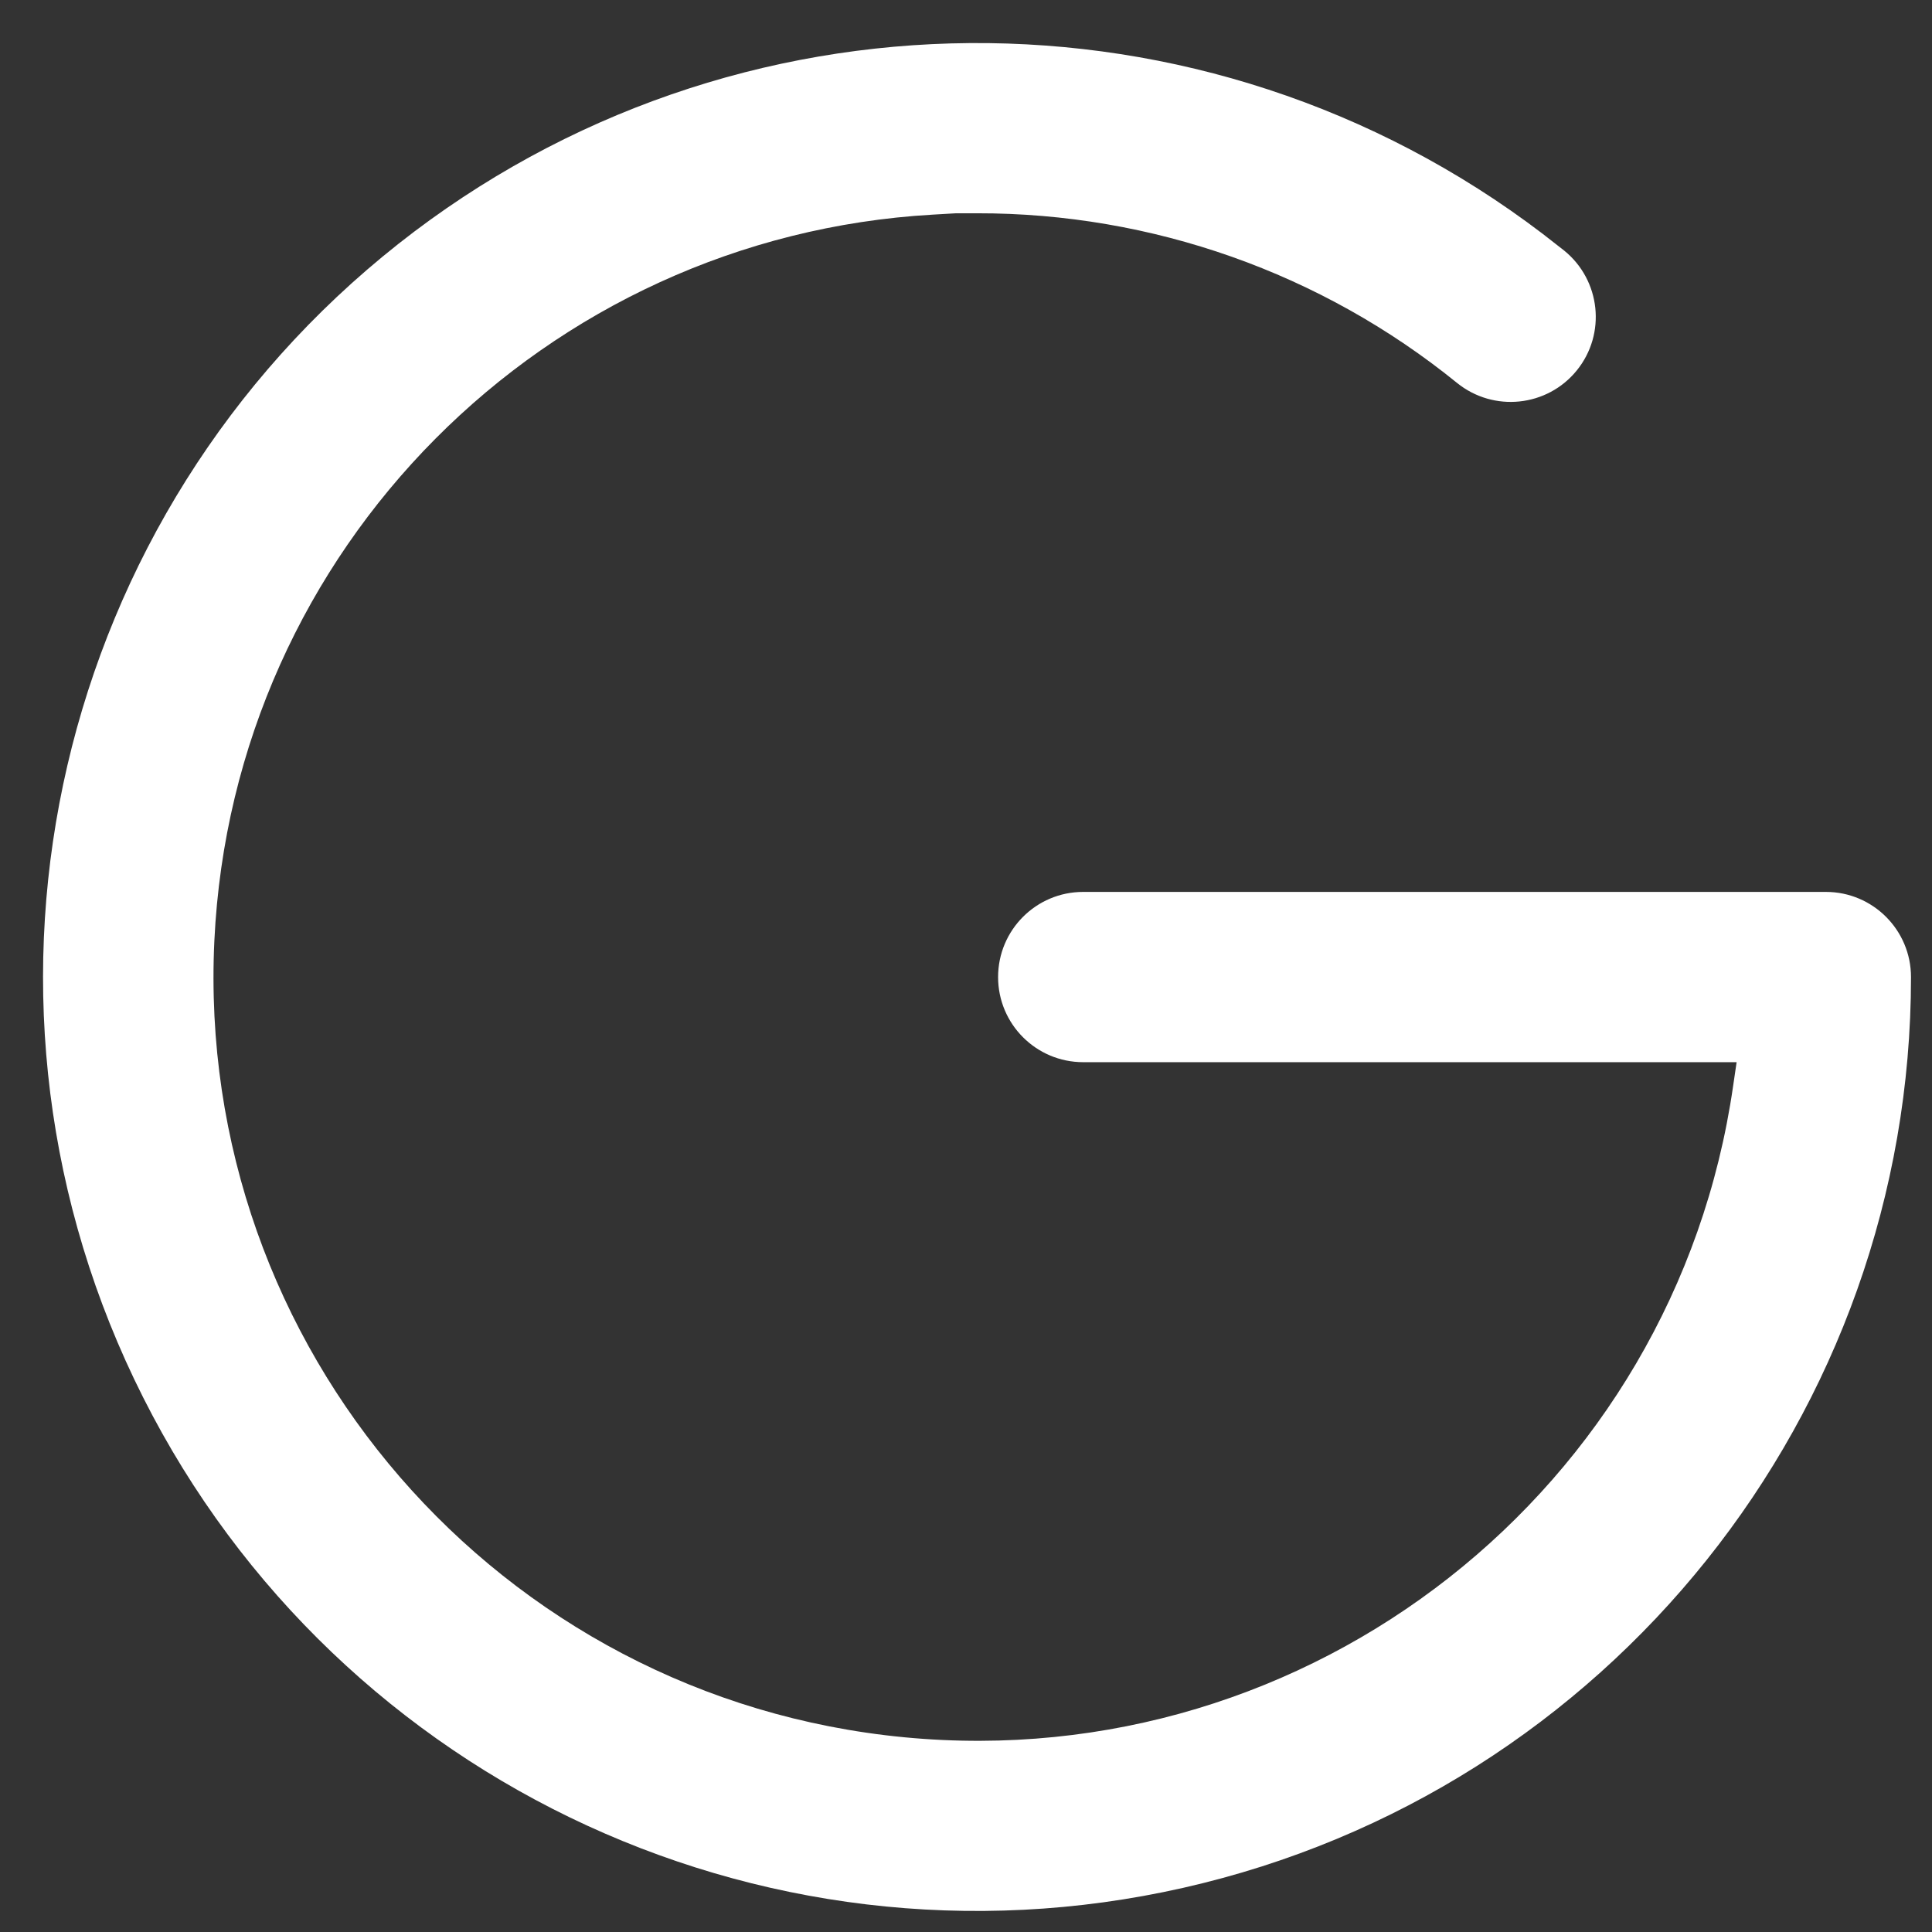 <?xml version="1.0" encoding="UTF-8"?>
<svg width="23px" height="23px" viewBox="0 0 23 23" version="1.1" xmlns="http://www.w3.org/2000/svg" xmlns:xlink="http://www.w3.org/1999/xlink">
    <rect x="0" y="0" width="23" height="23" fill="#333333" stroke="none"/>
    <title>Path</title>
    <g id="Page-1" stroke="none" stroke-width="1" fill="none" fill-rule="evenodd">
        <path d="M18.621,2.983 C19.056,3.336 19.124,3.974 18.772,4.409 C18.42,4.844 17.782,4.911 17.346,4.559 C15.732,3.249 13.713,2.536 11.632,2.539 L11.382,2.539 L11.106,2.555 C6.493,2.819 2.774,6.528 2.552,11.198 C2.321,16.045 5.937,20.22 10.767,20.682 C15.597,21.145 19.939,17.733 20.632,12.931 L20.674,12.645 L12.895,12.645 C12.335,12.645 11.882,12.191 11.882,11.632 C11.882,11.072 12.335,10.618 12.895,10.618 L21.737,10.618 C22.296,10.618 22.75,11.072 22.75,11.632 C22.75,16.825 19.153,21.327 14.087,22.474 C9.021,23.621 3.836,21.108 1.598,16.42 C-0.64,11.734 0.666,6.122 4.743,2.903 C8.735,-0.247 14.342,-0.281 18.366,2.784 L18.621,2.983 Z" id="Path" fill="#FFFFFF" fill-rule="nonzero"></path>
    </g>
</svg>